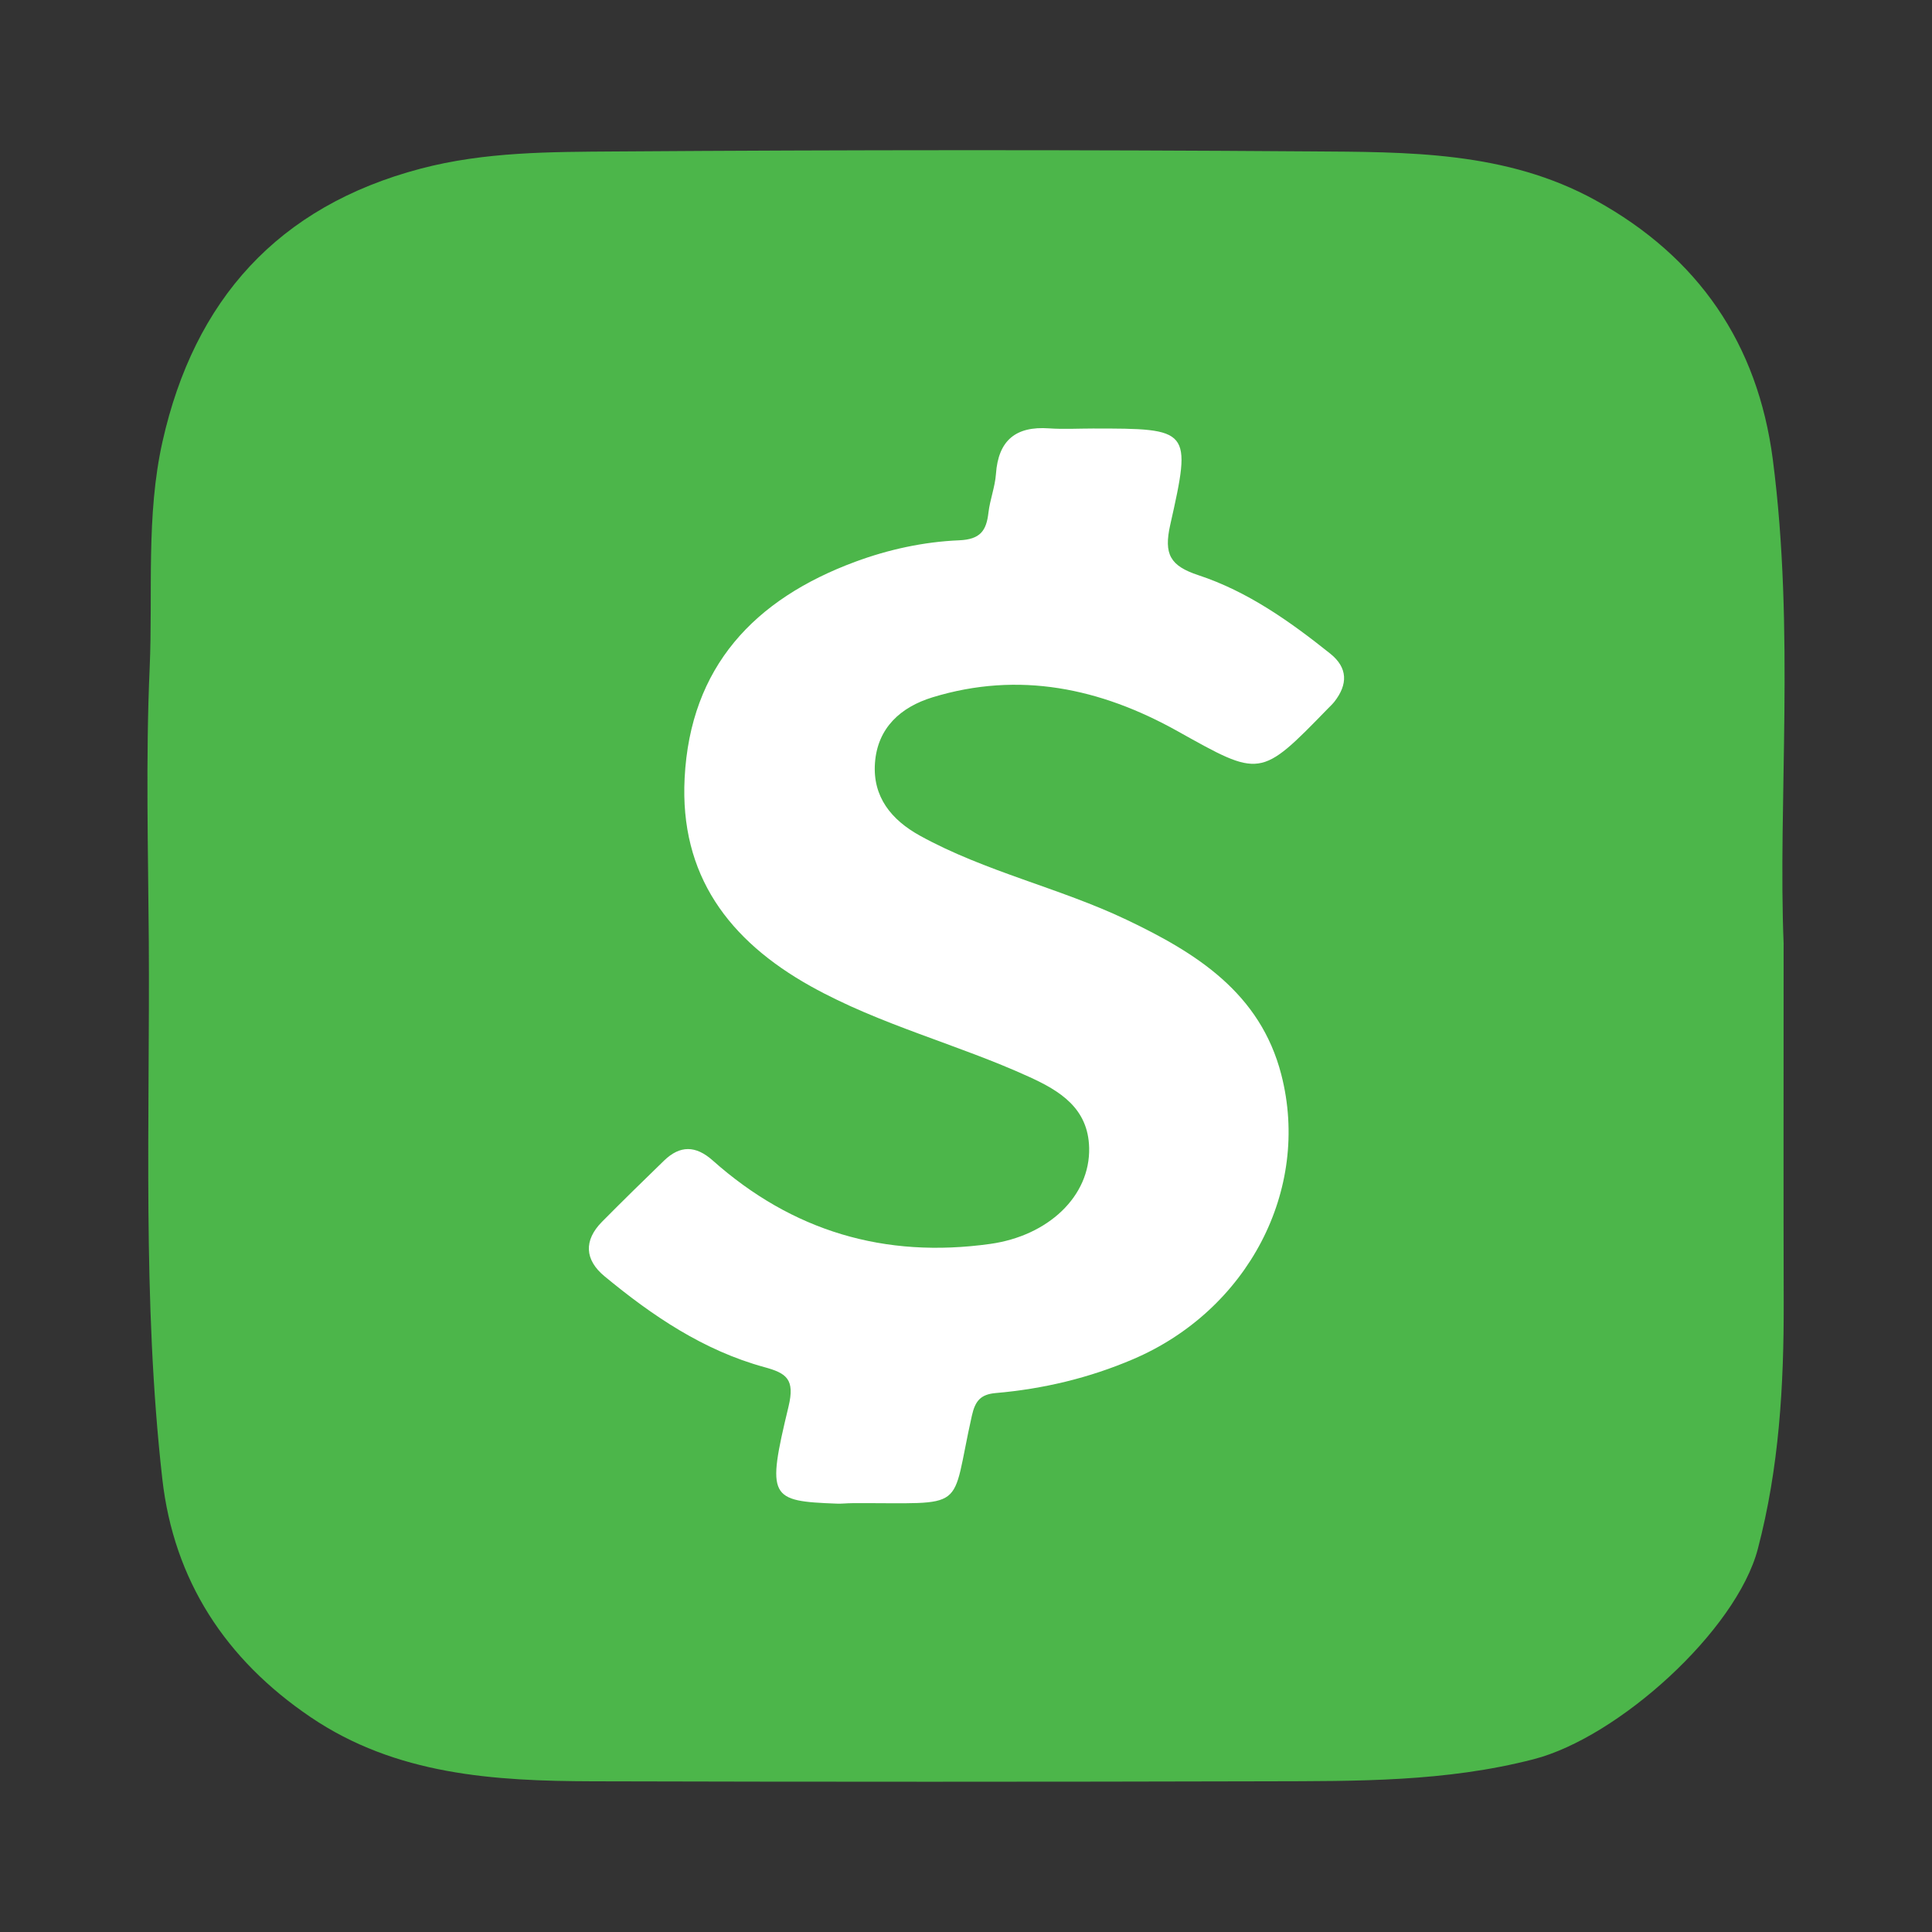 <?xml version="1.0" encoding="UTF-8"?>
<svg id="Color" xmlns="http://www.w3.org/2000/svg" version="1.1" viewBox="0 0 500 500">
  <rect x="0" y="0" width="500" height="500" fill="#333333" stroke="none"/>
  <defs>
    <style>
      .cls-1 {
        fill: #4cb64a;
      }

      .cls-1, .cls-2 {
        stroke-width: 0px;
      }

      .cls-2 {
        fill: #fff;
      }
    </style>
  </defs>
  <rect class="cls-2" x="98.6" y="80.9" width="285.29" height="336.23"/>
  <path class="cls-1" d="M461.6,244.4c0,36.26-.06,64.43.02,92.59.06,21.55-1.17,42.84-6.7,63.89-5.56,21.16-36.1,48.74-57.99,54.4-22.86,5.91-45.79,5.66-68.86,5.72-58.22.15-116.45.16-174.67,0-25.55-.07-50.93-1.62-73.08-16.65-21.87-14.83-35.34-35.28-38.32-61.65-5.21-46.24-3.19-92.71-3.49-139.1-.16-23.56-.82-47.15.22-70.66.86-19.58-.99-39.46,3.34-58.72,8.22-36.53,29.78-60.82,66.82-70.58,16.64-4.38,33.56-4.32,50.4-4.44,59.93-.42,119.86-.46,179.79-.02,25.19.18,50.68-.12,73.87,12.67,26.61,14.68,41.95,37.1,45.85,67.05,5.77,44.4,1.29,89.06,2.81,125.49ZM282.76,110.9c-3.76,0-7.53.22-11.26-.04-8.59-.61-13.14,3.07-13.75,11.81-.24,3.36-1.55,6.64-1.94,10-.54,4.69-2.1,6.93-7.6,7.16-9.15.39-18.21,2.35-26.89,5.56-26.12,9.68-42.66,27.17-44.14,55.99-1.29,25.07,11.39,42.01,32.67,53.88,17.98,10.02,37.96,14.97,56.51,23.44,7.89,3.6,15.27,8.07,15.51,18.35.29,12.6-10.67,22.78-25.58,24.87-27.37,3.83-51.26-3.29-71.84-21.59-4.38-3.9-8.45-3.98-12.59.03-5.4,5.22-10.75,10.48-16.04,15.81-4.83,4.87-4.48,9.9.61,14.11,12.4,10.26,25.65,19.23,41.41,23.54,5.7,1.56,7.94,3.1,6.22,10.23-5.71,23.69-4.91,24.43,12.5,25.09,1.33.05,2.67-.12,4-.12,30.48-.16,25.25,2.71,30.96-22.65.86-3.84,2.28-5.51,6.17-5.85,12.28-1.06,24.13-3.88,35.53-8.75,29.64-12.64,46.07-43.78,38.38-73.65-5.45-21.16-22.01-31.51-40.09-40.11-17.38-8.27-36.47-12.38-53.42-21.73-7.42-4.09-12.29-10.07-11.65-18.84.66-9.08,6.66-14.45,14.88-16.97,22.41-6.86,43.5-2.37,63.4,8.74,21.5,12.01,21.38,12.22,38.86-5.75.59-.61,1.23-1.19,1.76-1.86,3.51-4.49,3.5-8.79-1.1-12.46-10.43-8.33-21.36-16.08-34.1-20.28-7.29-2.41-9.01-5.39-7.28-13.06,5.59-24.82,5.22-24.9-20.12-24.9Z"/>
</svg>